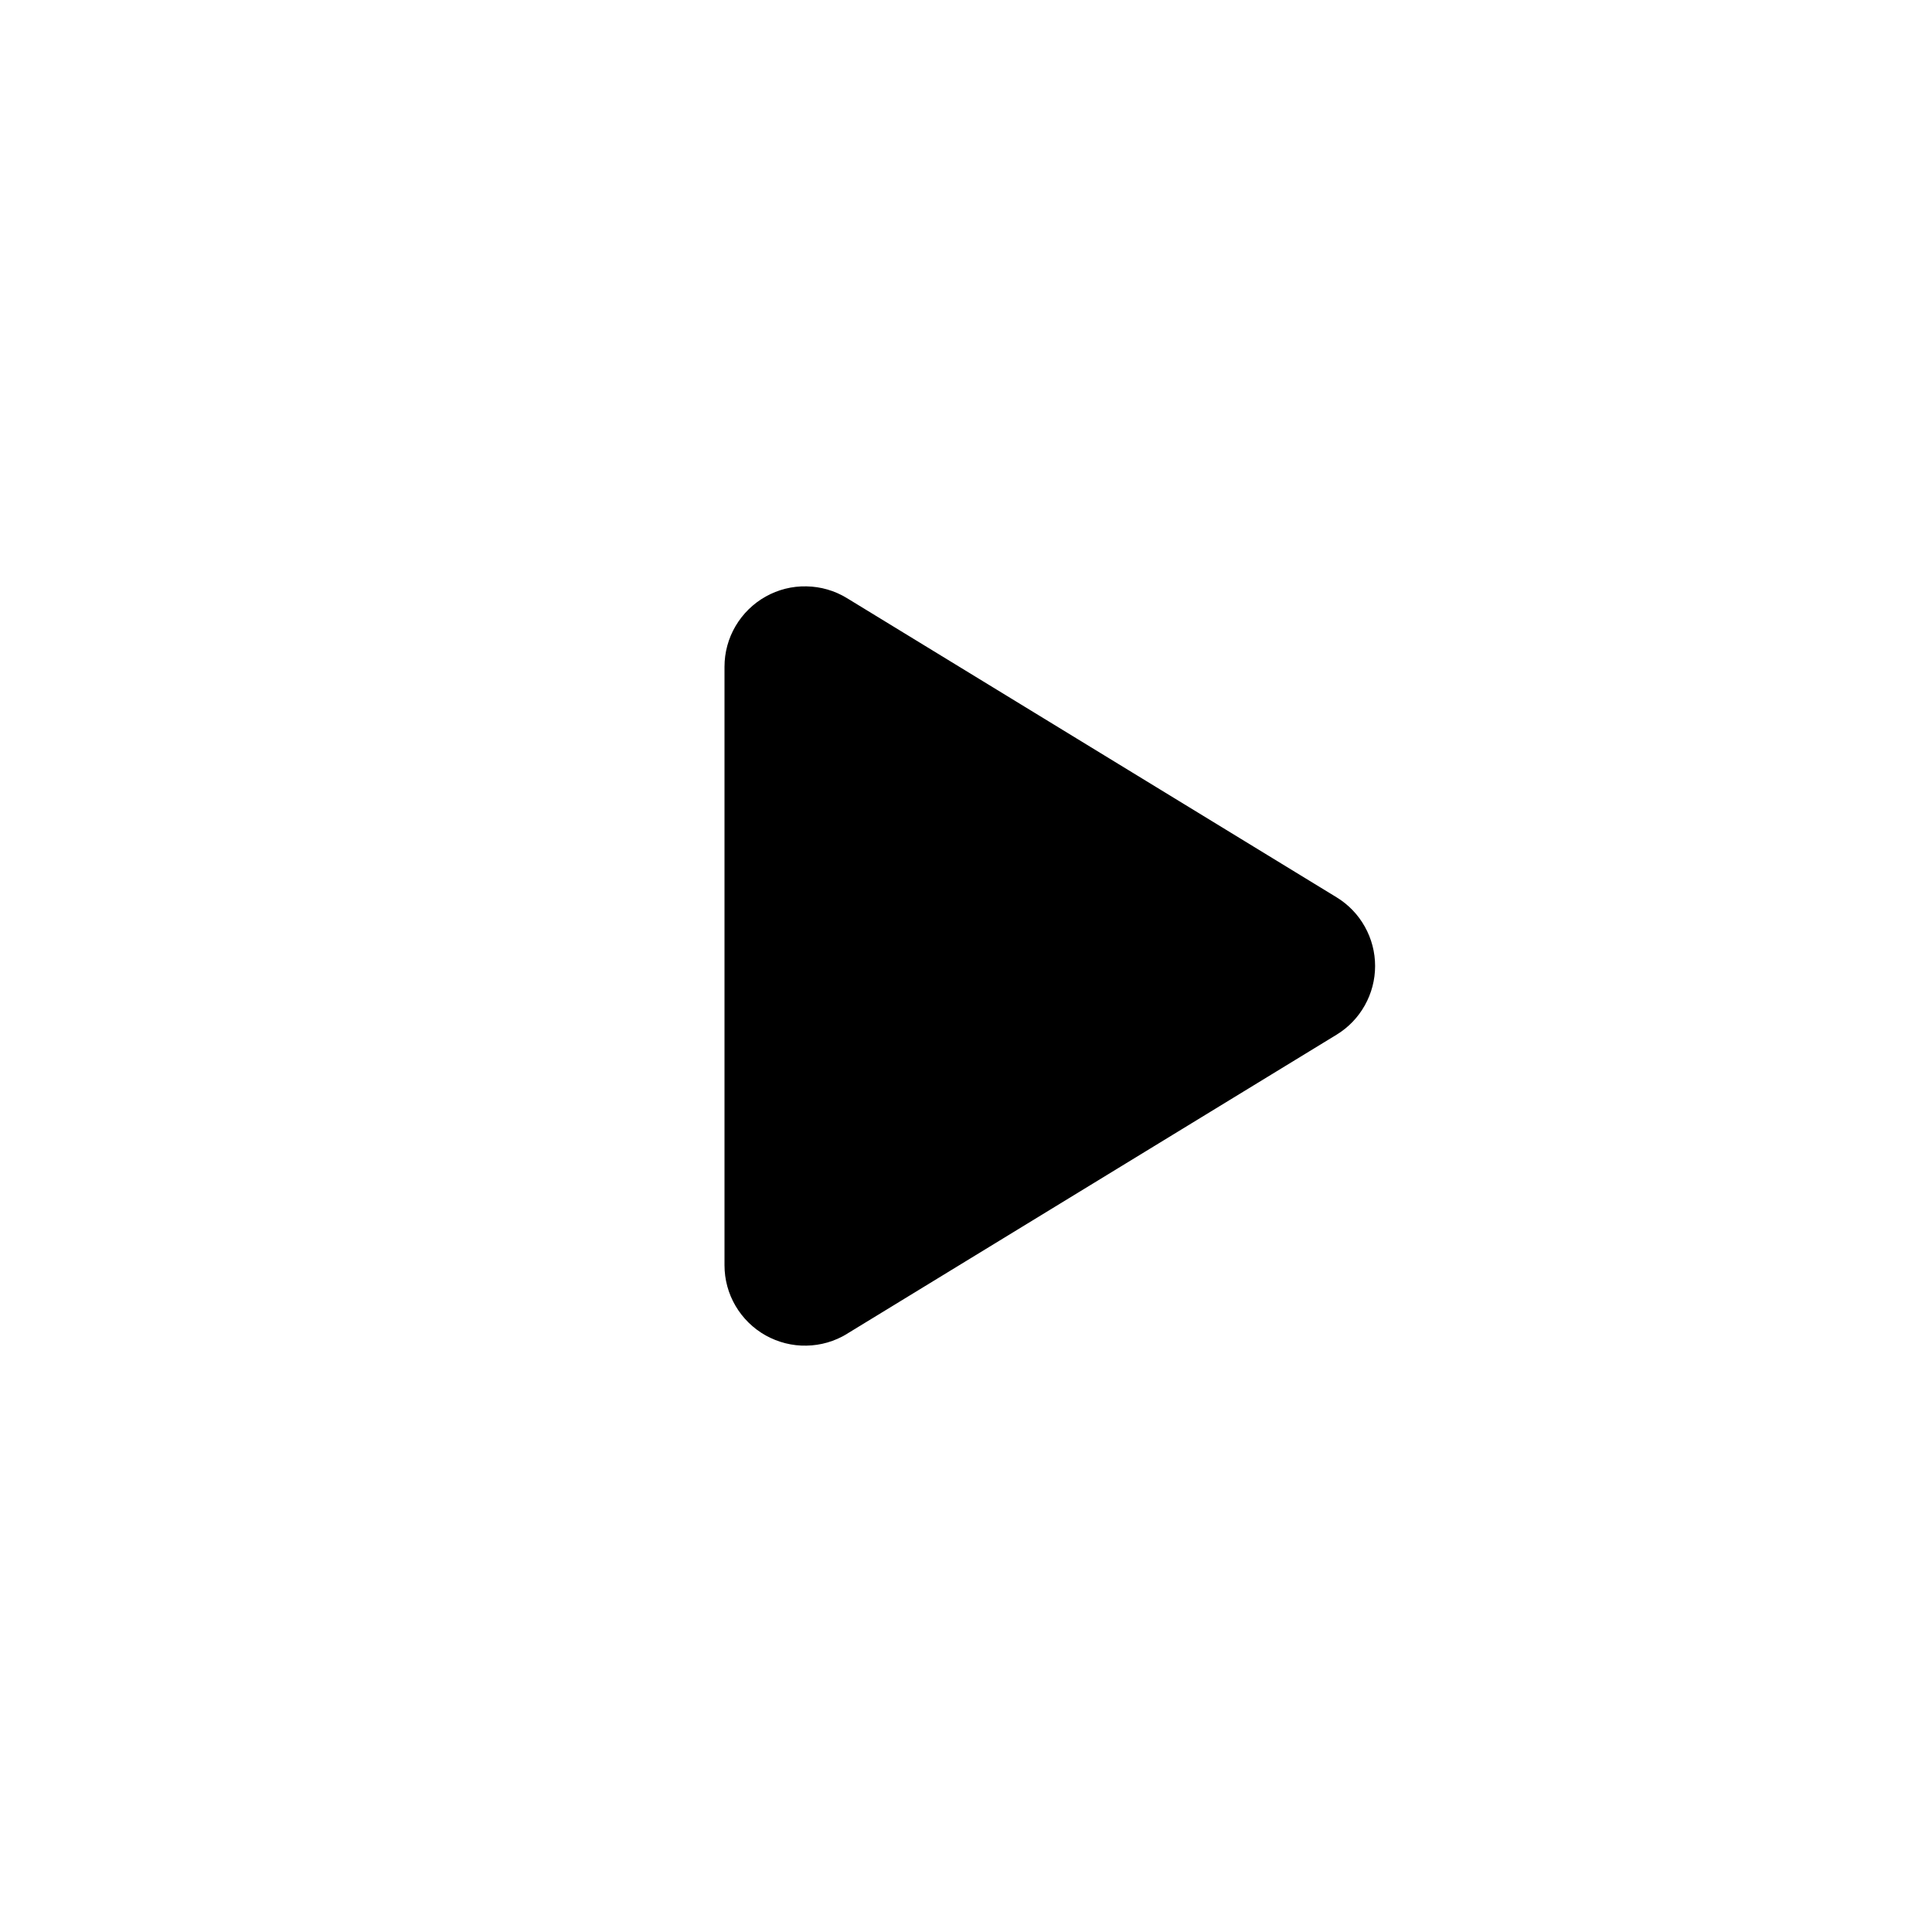 <svg width="24" height="24" viewBox="0 0 24 24" fill="none" xmlns="http://www.w3.org/2000/svg">
<path d="M10.521 16.57C10.369 16.663 10.196 16.713 10.018 16.716C9.841 16.72 9.666 16.675 9.511 16.589C9.356 16.502 9.227 16.375 9.137 16.222C9.047 16.069 9 15.895 9 15.717V8.283C9 8.105 9.047 7.931 9.137 7.778C9.227 7.625 9.356 7.498 9.511 7.411C9.666 7.324 9.841 7.28 10.018 7.284C10.196 7.287 10.369 7.337 10.521 7.43L16.604 11.147C16.75 11.236 16.871 11.362 16.954 11.511C17.038 11.66 17.082 11.829 17.082 12C17.082 12.171 17.038 12.34 16.954 12.489C16.871 12.638 16.75 12.764 16.604 12.853L10.52 16.57H10.521Z" fill="black"/>
</svg>
